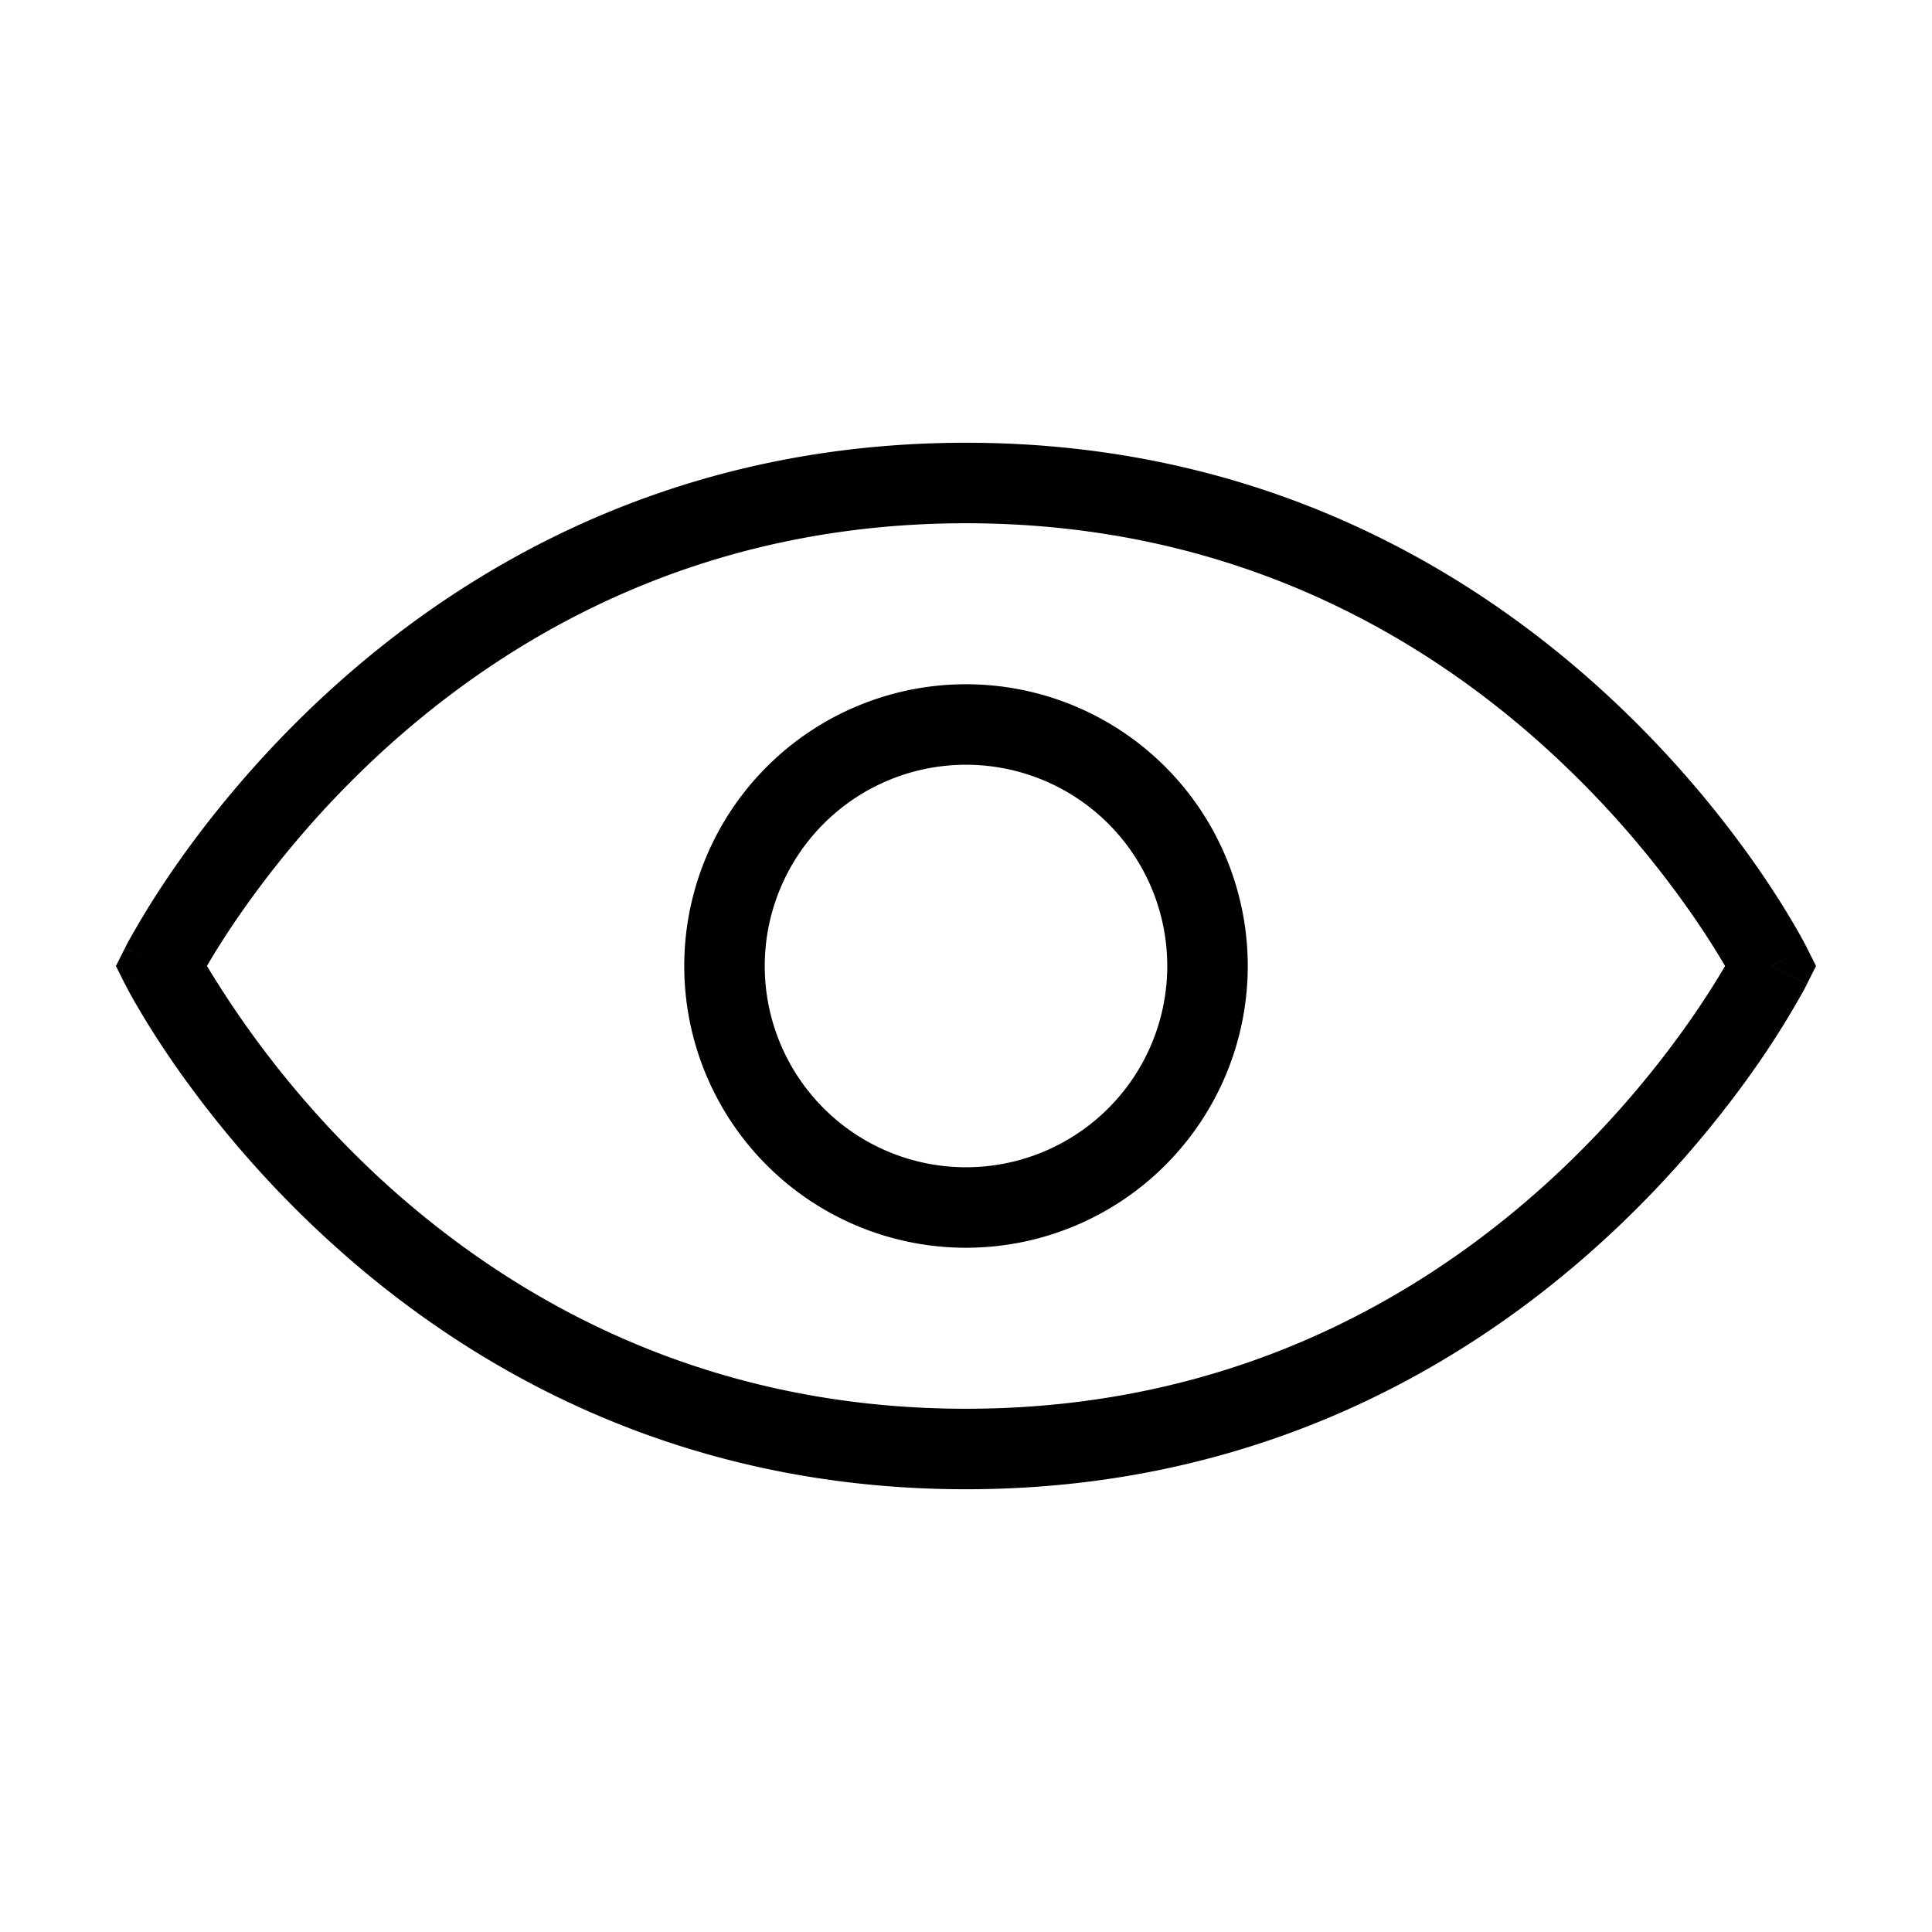 <svg xmlns="http://www.w3.org/2000/svg" fill="none" width="24" height="24" viewBox="0 0 24 24">
  <path fill="currentColor" fill-rule="evenodd" d="M2.571 12a12.165 12.165 0 0 0 2.143 2.633C6.272 16.07 8.656 17.5 12 17.5c3.344 0 5.728-1.43 7.286-2.867.78-.72 1.35-1.441 1.725-1.98.187-.27.325-.493.415-.647l.003-.006-.003-.006a9.828 9.828 0 0 0-.415-.646 12.16 12.16 0 0 0-1.725-1.98C17.728 7.928 15.344 6.5 12 6.5c-3.344 0-5.728 1.43-7.286 2.867-.78.72-1.35 1.441-1.725 1.98A9.84 9.84 0 0 0 2.57 12Zm19.43 0 .446-.224-.001-.002-.003-.005-.008-.017a5.741 5.741 0 0 0-.146-.262c-.101-.174-.253-.42-.456-.713a13.168 13.168 0 0 0-1.869-2.144C18.272 7.07 15.656 5.5 12 5.5c-3.656 0-6.272 1.57-7.964 3.133-.845.78-1.462 1.559-1.868 2.144a10.774 10.774 0 0 0-.573.918 4.844 4.844 0 0 0-.03.057l-.008.017-.003.005v.001s-.001.001.446.225l-.447-.224L1.44 12l.112.224L2 12l-.447.224.001.002.003.005.008.017a4.844 4.844 0 0 0 .146.262c.101.174.253.42.456.713a13.164 13.164 0 0 0 1.869 2.144C5.728 16.93 8.344 18.5 12 18.5c3.656 0 6.272-1.57 7.964-3.133.845-.78 1.462-1.559 1.869-2.144a10.804 10.804 0 0 0 .572-.918l.03-.057.008-.017.003-.005v-.001s.001-.001-.446-.225Zm0 0 .446.224.112-.224-.112-.224L22 12Z" clip-rule="evenodd"/>
  <path fill="currentColor" fill-rule="evenodd" d="M12 9.5a2.5 2.5 0 1 0 0 5 2.5 2.5 0 0 0 0-5ZM8.5 12a3.5 3.5 0 1 1 7 0 3.5 3.5 0 0 1-7 0Z" clip-rule="evenodd"/>
</svg>
